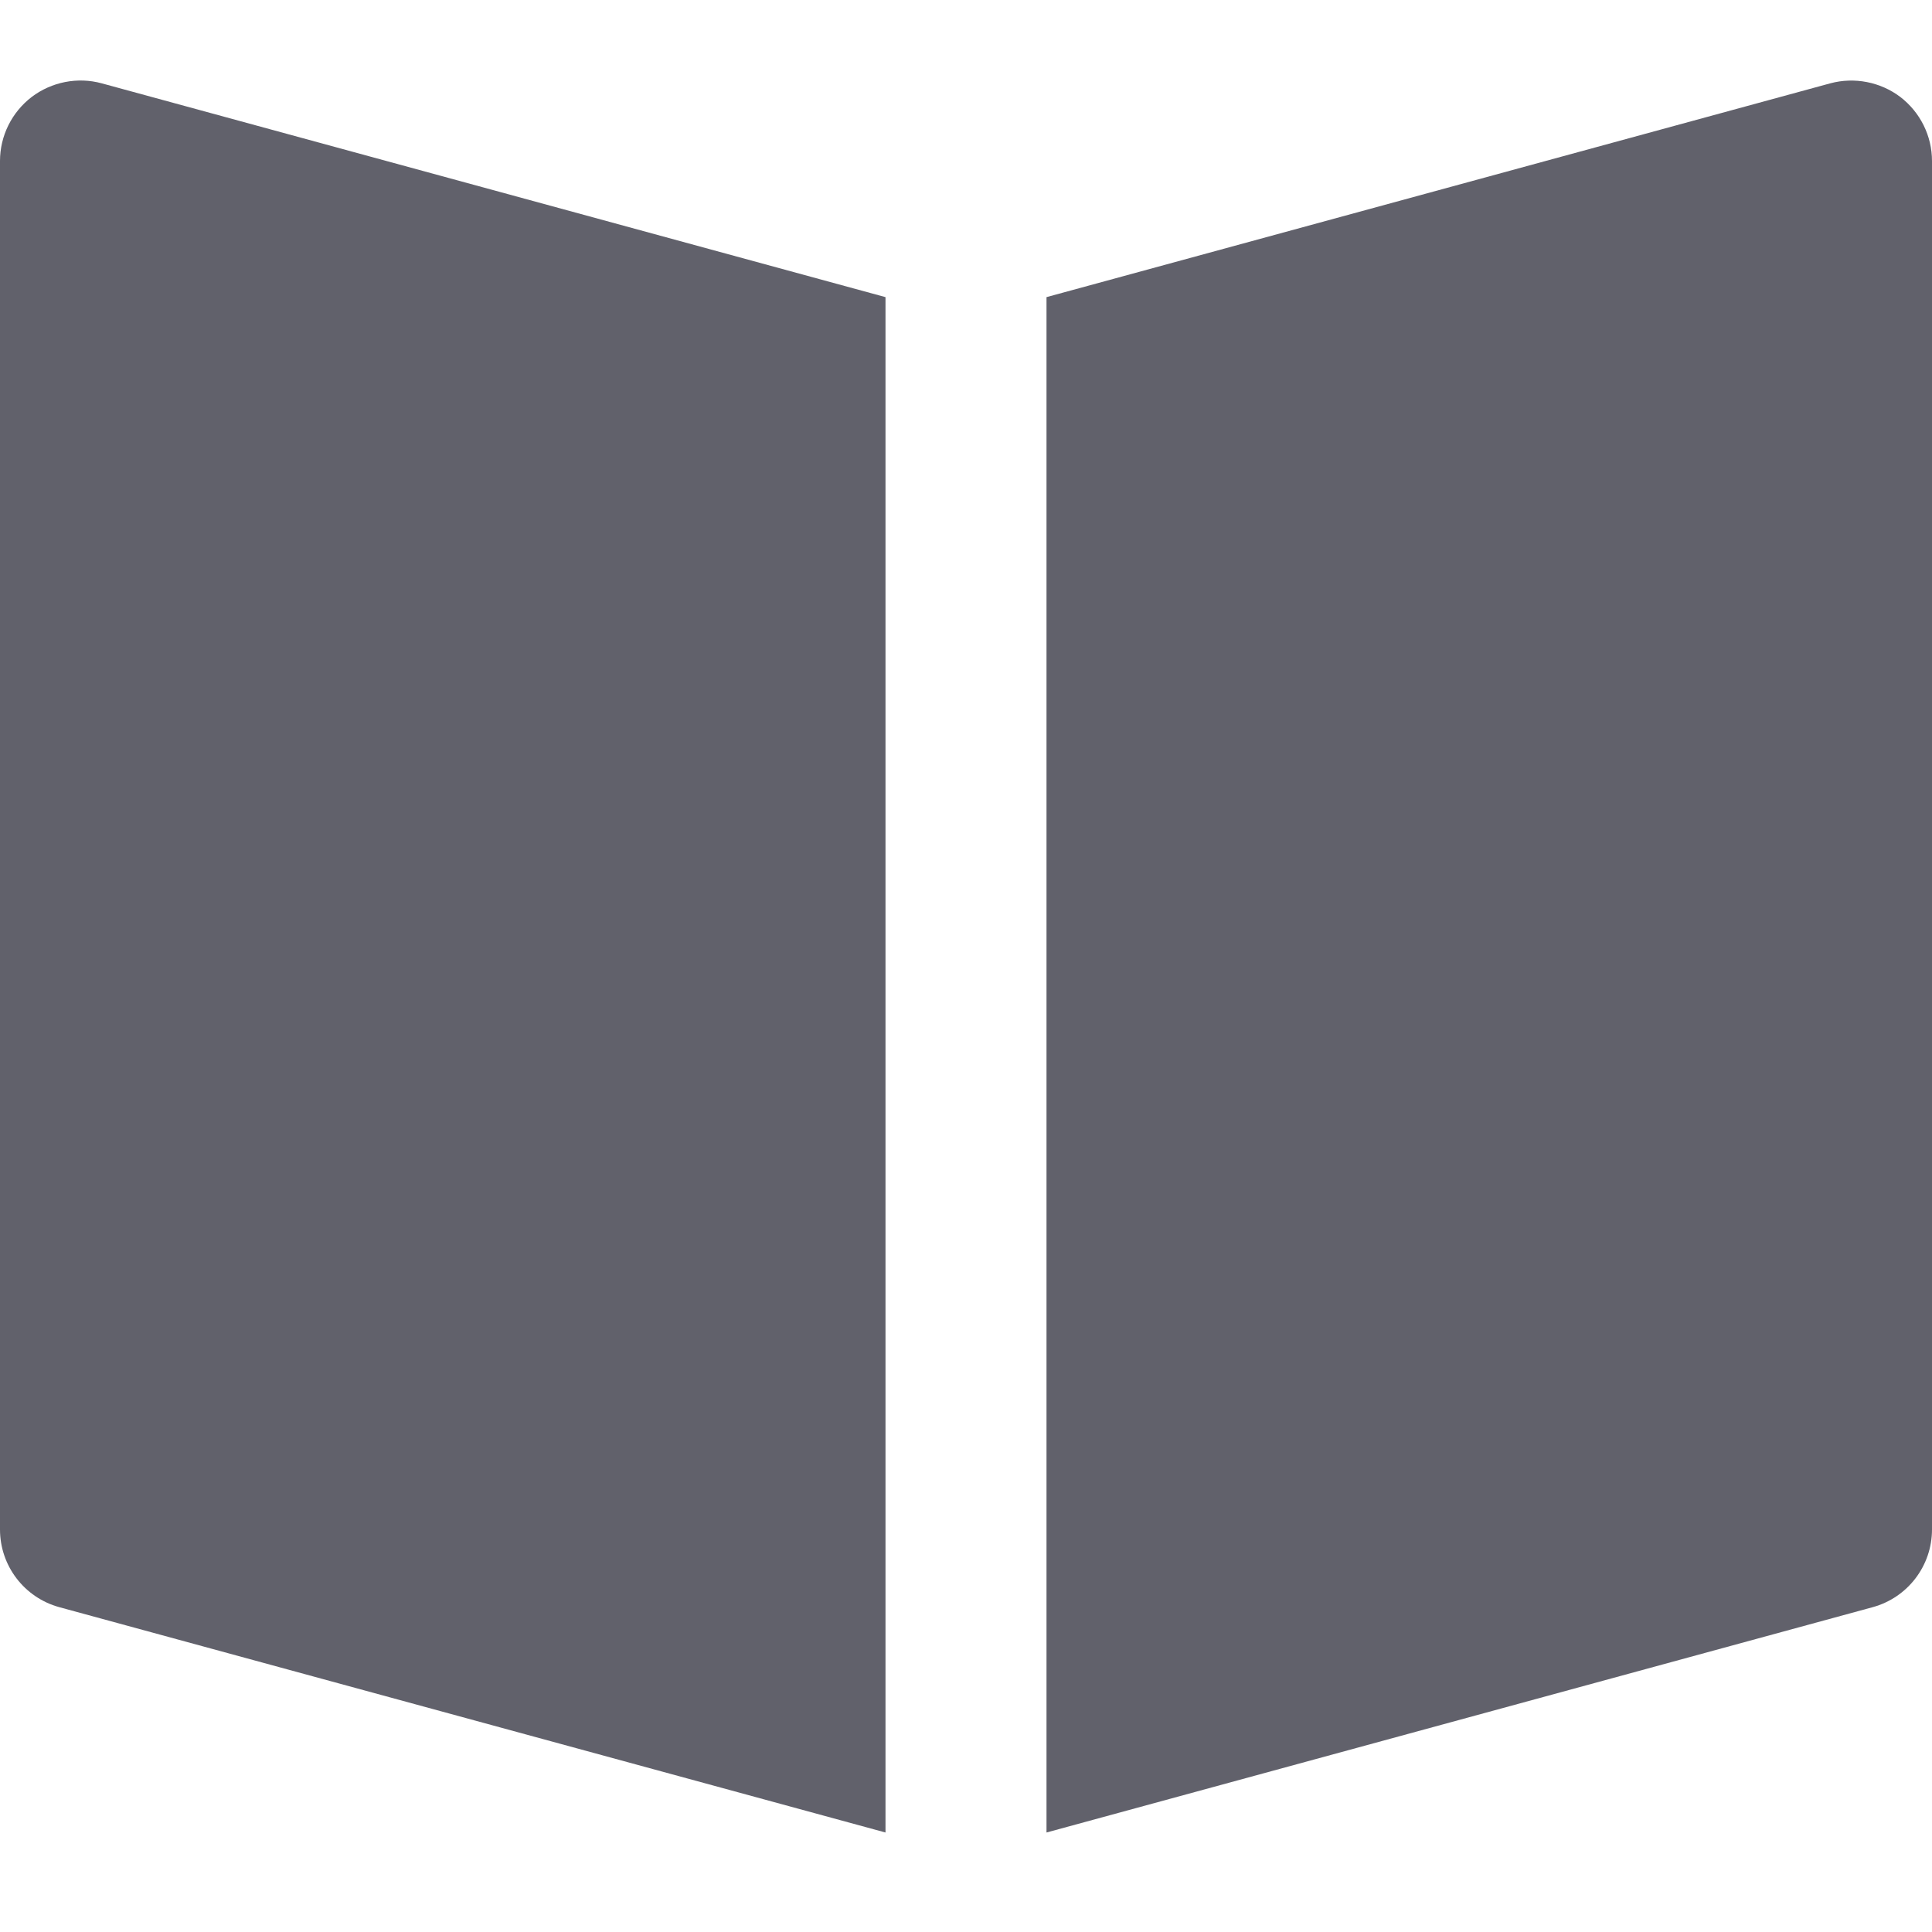 <svg xmlns="http://www.w3.org/2000/svg" height="24" width="24" viewBox="0 0 24 24"><path fill="#61616b" d="M11,3.691L1.263,1.035c-0.297-0.081-0.621-0.019-0.87,0.17C0.146,1.395,0,1.688,0,2v17 c0,0.451,0.302,0.846,0.737,0.965L11,22.764V3.691z"></path> <path data-color="color-2" fill="#61616b" d="M23.607,1.205c-0.248-0.188-0.572-0.25-0.87-0.17L13,3.691v19.073l10.263-2.799 C23.698,19.846,24,19.451,24,19V2C24,1.688,23.854,1.395,23.607,1.205z"></path></svg>